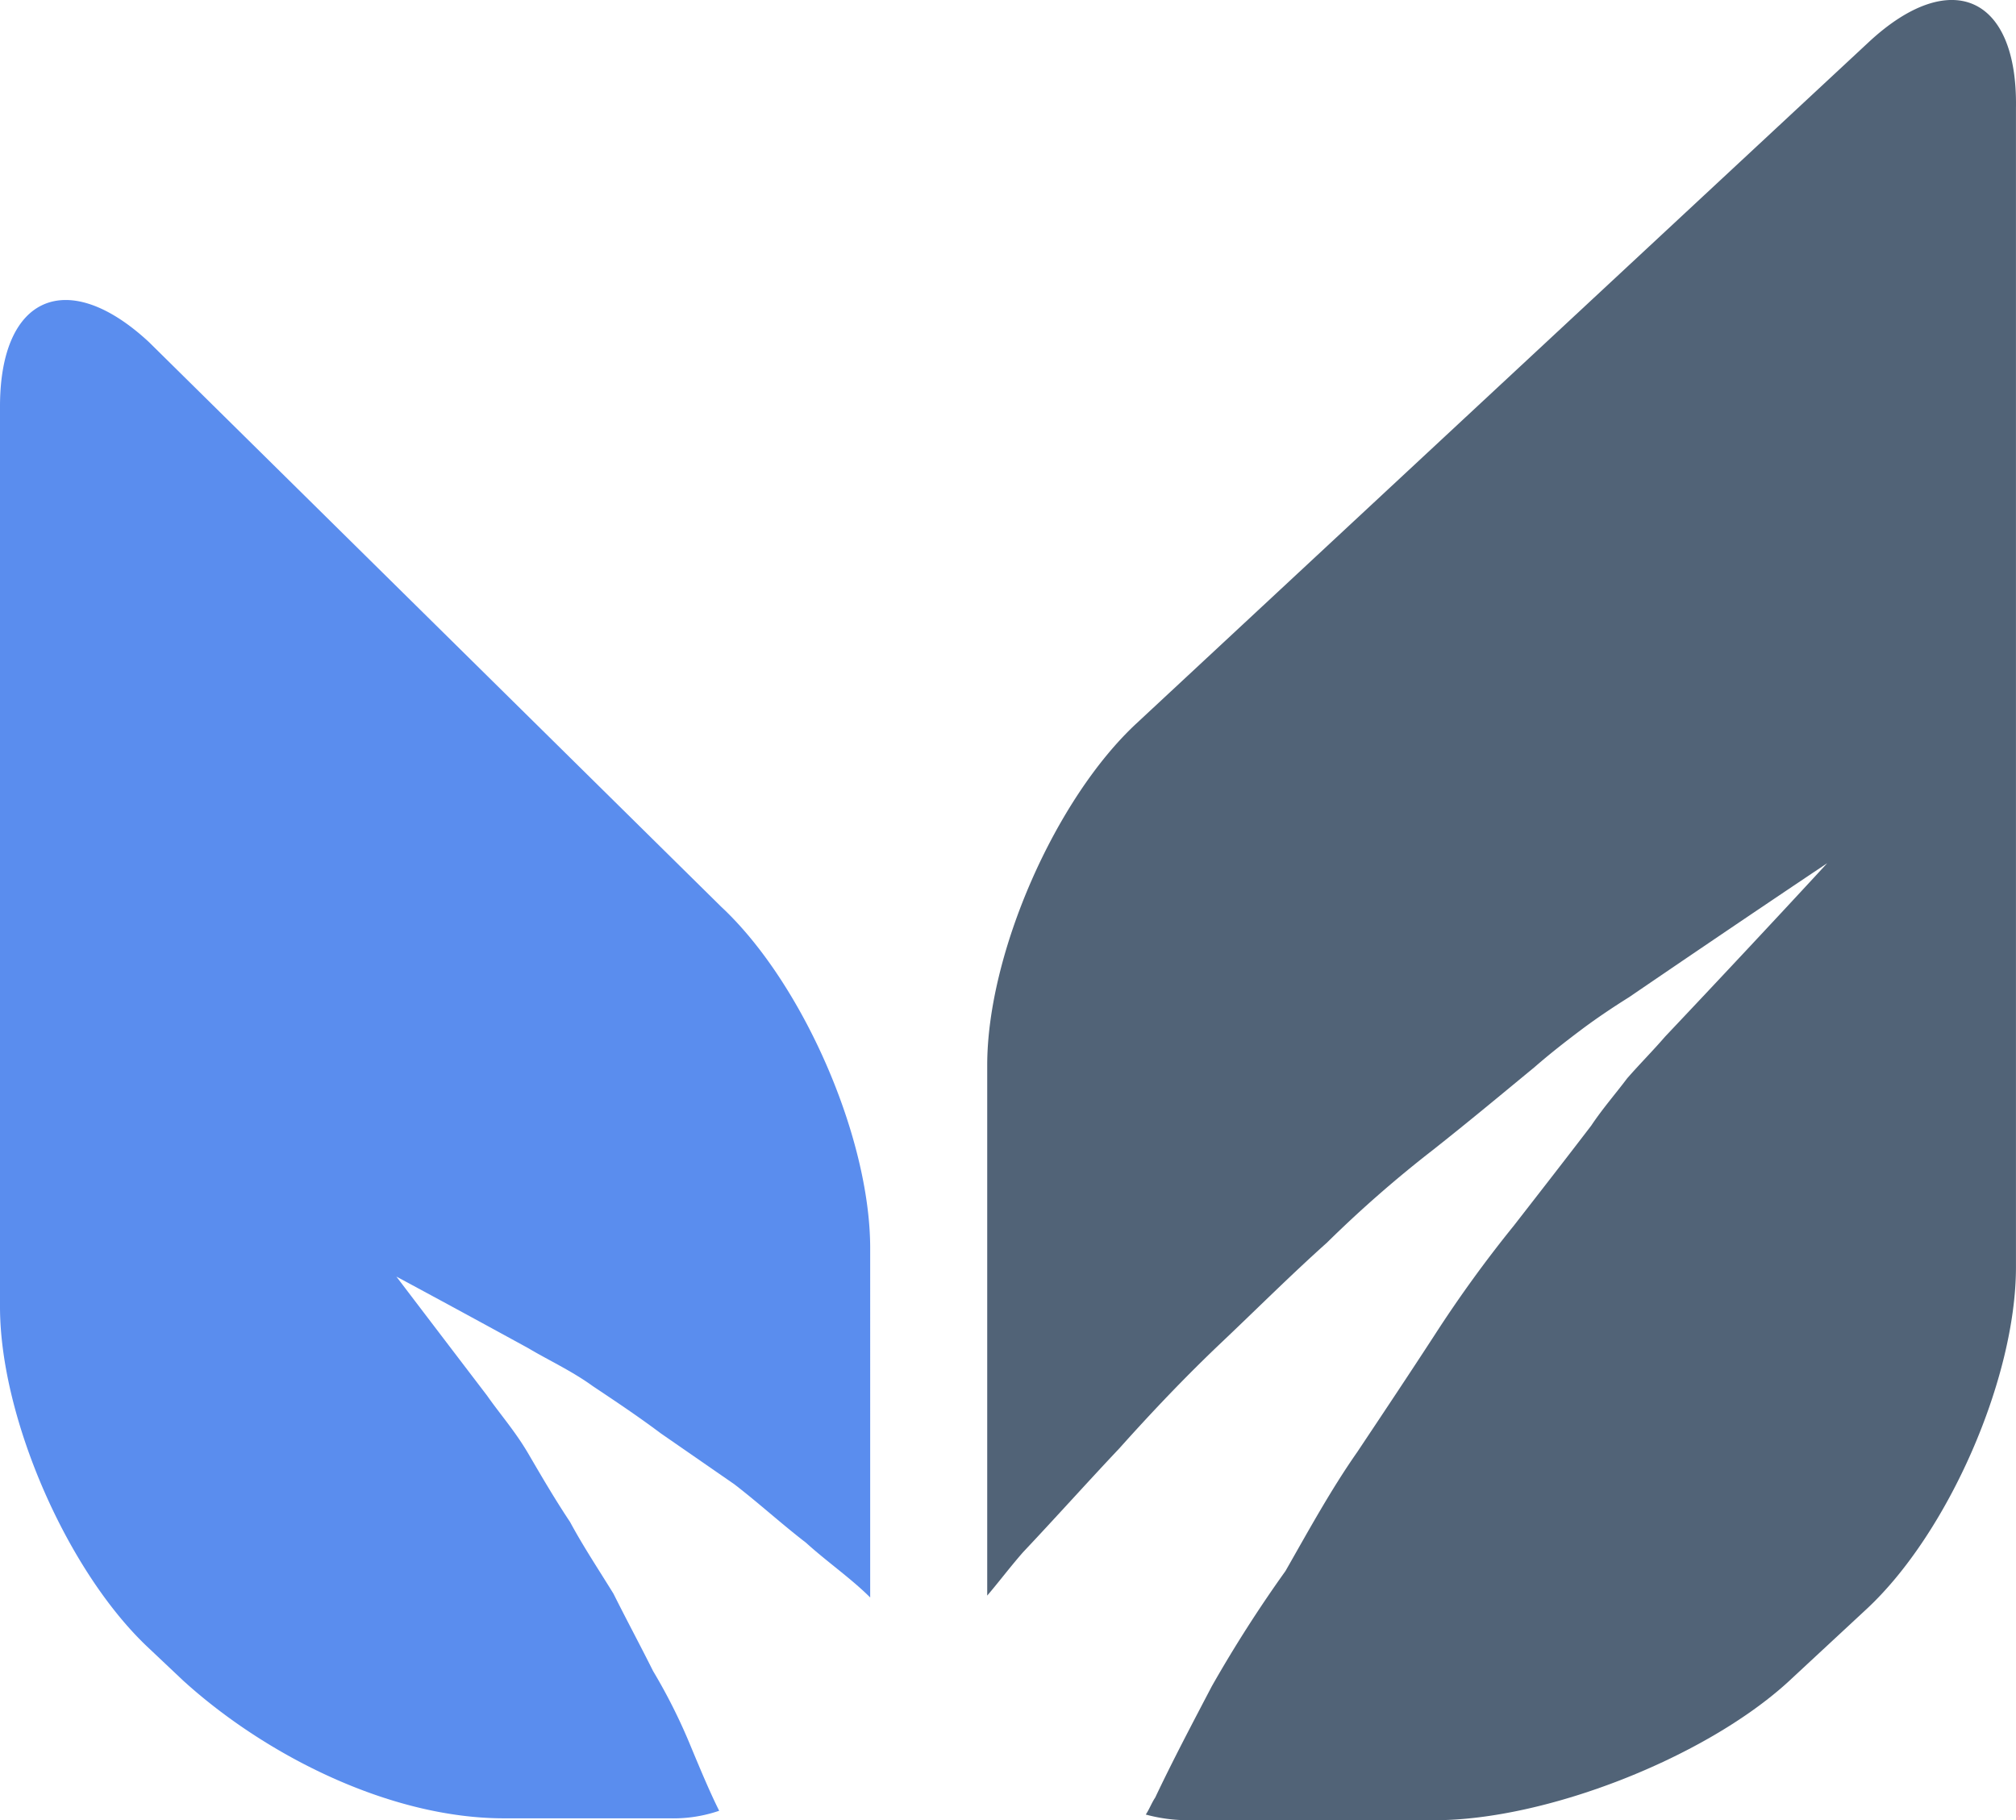 <svg xmlns="http://www.w3.org/2000/svg" width="106.802" height="96.432" viewBox="0 0 106.802 96.432">
	<g id="icon-logo" transform="translate(-9.4 -6.668)">
		<path id="Path_20" data-name="Path 20" d="M46,99.2a29.856,29.856,0,0,0-2-4c-.7-1.4-1.4-2.7-2.1-4.1-.8-1.3-1.6-2.5-2.3-3.8-.8-1.2-1.5-2.4-2.2-3.6s-1.5-2.1-2.2-3.1c-2.9-3.8-4.8-6.3-4.8-6.3s2.8,1.5,7,3.8c1,.6,2.3,1.2,3.4,2,1.2.8,2.4,1.6,3.6,2.5l3.9,2.7c1.3,1,2.5,2.1,3.8,3.1,1.1,1,2.4,1.9,3.4,2.9V72.8c0-5.9-3.6-14.1-7.9-18.1L17.3,24.8c-4.3-4-7.9-2.5-7.9,3.4V75.9C9.4,81.8,13,90,17.3,94l1.8,1.7c4.4,4,11,7.3,17,7.3h8.8a7.457,7.457,0,0,0,2.6-.4C47,101.6,46.5,100.4,46,99.2Z" fill="#5a8dee"/>
		<path id="Path_21" data-name="Path 21" d="M108.4,8.9,69.6,45c-4.3,4-7.9,12.2-7.9,18.1V91.2c.6-.7,1.2-1.5,1.9-2.3,1.7-1.8,3.4-3.7,5.1-5.5,1.7-1.9,3.5-3.8,5.4-5.6s3.7-3.6,5.6-5.3a63.334,63.334,0,0,1,5.6-4.9c1.9-1.5,3.7-3,5.4-4.4.8-.7,1.7-1.4,2.5-2s1.7-1.2,2.5-1.7c6.3-4.3,10.5-7.1,10.5-7.1s-3.4,3.7-8.6,9.2c-.6.7-1.3,1.4-2,2.2-.6.8-1.3,1.6-1.9,2.5-1.3,1.7-2.7,3.5-4.1,5.3a66.546,66.546,0,0,0-4.2,5.8c-1.3,2-2.7,4.1-4.1,6.2-1.4,2-2.6,4.2-3.8,6.3A69.161,69.161,0,0,0,73.6,96c-1.1,2.1-2.1,4-3,5.9-.2.3-.3.6-.5.9a8.524,8.524,0,0,0,2.3.3h13c5.9,0,14.3-3.3,18.7-7.3l4.2-3.9c4.3-4,7.9-12.2,7.9-18.1V12.4C116.3,6.4,112.7,4.9,108.4,8.9Z" fill="#516377"/>
	</g>
</svg>
